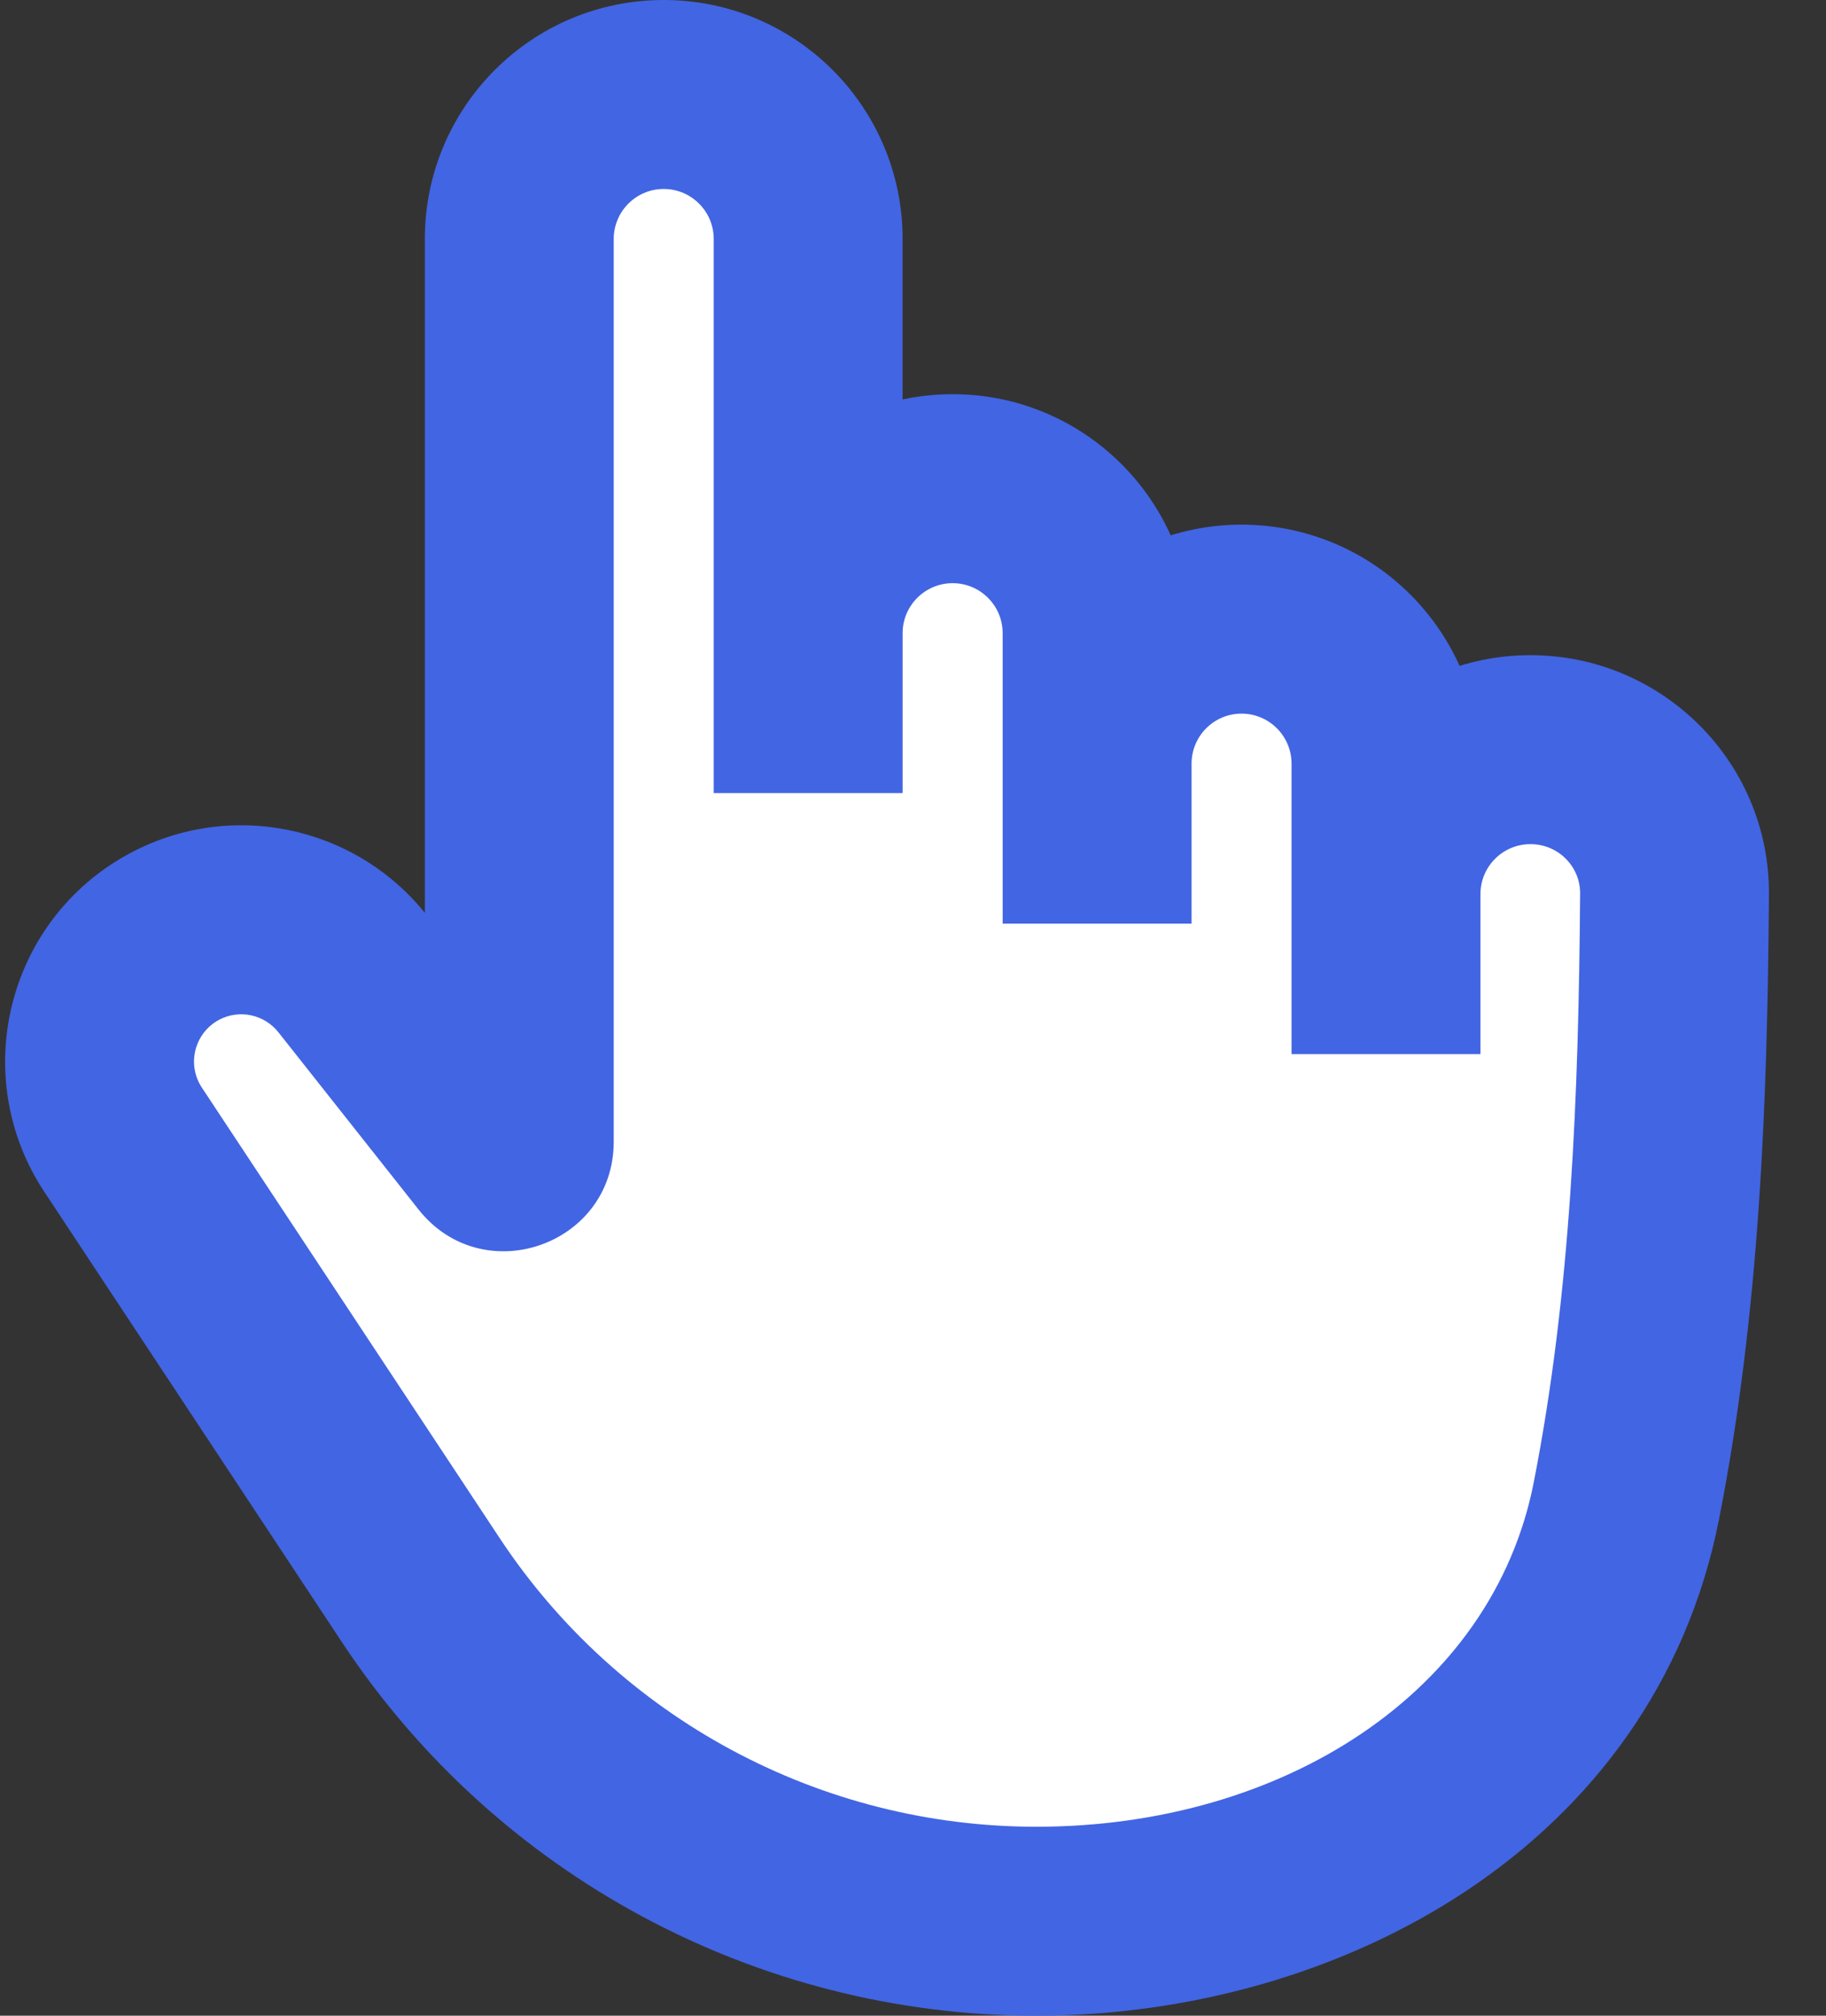 <svg width="29" height="32" viewBox="0 0 29 32" fill="none" xmlns="http://www.w3.org/2000/svg">
<rect x="0" y="0" width="29" height="32" fill="#333333" stroke="none"/>
<path d="M8.247 3.794L8.247 9.786L8.247 18.124C8.247 18.349 7.963 18.447 7.824 18.271L5.597 15.456C4.919 14.598 3.722 14.352 2.76 14.873C1.599 15.502 1.227 16.992 1.955 18.093L6.683 25.244C8.853 28.526 12.525 30.5 16.459 30.5C20.813 30.5 24.99 28.097 25.83 23.825C26.452 20.661 26.571 17.41 26.595 14.195C26.604 12.928 25.573 11.901 24.306 11.901C23.039 11.901 22.012 12.928 22.012 14.195L22.012 12.124C22.012 10.857 20.985 9.829 19.718 9.829C18.451 9.829 17.424 10.857 17.424 12.124L17.424 10.052C17.424 8.785 16.396 7.758 15.13 7.758C13.862 7.758 12.835 8.785 12.835 10.052L12.835 3.794C12.835 2.527 11.808 1.5 10.541 1.5C9.274 1.5 8.247 2.527 8.247 3.794Z" fill="white"/>
<path d="M26.595 14.195L28.094 14.206L26.595 14.195ZM25.83 23.825L24.358 23.535L24.358 23.535L25.83 23.825ZM6.683 25.244L5.432 26.072L5.432 26.072L6.683 25.244ZM1.955 18.093L0.704 18.921L0.704 18.921L1.955 18.093ZM5.597 15.456L6.774 14.525L6.774 14.525L5.597 15.456ZM7.824 18.271L6.647 19.201L6.647 19.201L7.824 18.271ZM12.835 10.052L14.335 10.052L14.335 10.052L12.835 10.052ZM22.012 12.124L20.512 12.124L20.512 12.124L22.012 12.124ZM12.835 3.794L11.335 3.794L11.335 3.794L12.835 3.794ZM2.76 14.873L2.046 13.555L2.046 13.555L2.76 14.873ZM16.459 30.5L16.459 29L16.459 29L16.459 30.5ZM9.747 9.786L9.747 3.794L6.747 3.794L6.747 9.786L9.747 9.786ZM25.095 14.184C25.072 17.381 24.951 20.516 24.358 23.535L27.302 24.114C27.952 20.807 28.071 17.439 28.094 14.206L25.095 14.184ZM7.935 24.417L3.206 17.266L0.704 18.921L5.432 26.072L7.935 24.417ZM4.421 16.387L6.647 19.201L9 17.34L6.774 14.525L4.421 16.387ZM9.747 18.124L9.747 9.786L6.747 9.786L6.747 18.124L9.747 18.124ZM14.335 12.591L14.335 10.052L11.335 10.052L11.335 12.591L14.335 12.591ZM15.924 10.052L15.924 12.124L18.924 12.124L18.924 10.052L15.924 10.052ZM15.924 12.124L15.924 14.663L18.924 14.663L18.924 12.124L15.924 12.124ZM20.512 12.124L20.512 14.195L23.512 14.195L23.512 12.124L20.512 12.124ZM20.512 14.195L20.512 16.734L23.512 16.734L23.512 14.195L20.512 14.195ZM11.335 3.794L11.335 10.052L14.335 10.052L14.335 3.794L11.335 3.794ZM23.512 14.195C23.512 13.756 23.867 13.401 24.306 13.401L24.306 10.401C22.21 10.401 20.512 12.1 20.512 14.195L23.512 14.195ZM19.718 11.329C20.156 11.329 20.512 11.685 20.512 12.124L23.512 12.124C23.512 10.028 21.813 8.329 19.718 8.329L19.718 11.329ZM15.13 9.258C15.568 9.258 15.924 9.614 15.924 10.052L18.924 10.052C18.924 7.957 17.225 6.258 15.13 6.258L15.13 9.258ZM6.647 19.201C7.669 20.493 9.747 19.771 9.747 18.124L6.747 18.124C6.747 16.926 8.257 16.401 9 17.34L6.647 19.201ZM3.206 17.266C2.963 16.899 3.088 16.402 3.475 16.192L2.046 13.555C0.111 14.603 -0.51 17.085 0.704 18.921L3.206 17.266ZM24.358 23.535C23.703 26.871 20.365 29 16.459 29L16.459 32C21.262 32 26.278 29.324 27.302 24.114L24.358 23.535ZM9.747 3.794C9.747 3.356 10.102 3 10.541 3L10.541 6.82234e-07C8.445 4.99034e-07 6.747 1.699 6.747 3.794L9.747 3.794ZM3.475 16.192C3.795 16.019 4.194 16.101 4.421 16.387L6.774 14.525C5.643 13.096 3.648 12.686 2.046 13.555L3.475 16.192ZM16.459 29C13.028 29 9.827 27.279 7.935 24.417L5.432 26.072C7.88 29.773 12.021 32 16.459 32L16.459 29ZM18.924 12.124C18.924 11.685 19.279 11.329 19.718 11.329L19.718 8.329C17.622 8.329 15.924 10.028 15.924 12.124L18.924 12.124ZM28.094 14.206C28.11 12.097 26.396 10.401 24.306 10.401L24.306 13.401C24.75 13.401 25.098 13.759 25.095 14.184L28.094 14.206ZM14.335 10.052C14.335 9.614 14.691 9.258 15.13 9.258L15.13 6.258C13.034 6.258 11.335 7.957 11.335 10.052L14.335 10.052ZM10.541 3C10.98 3 11.335 3.356 11.335 3.794L14.335 3.794C14.335 1.699 12.636 8.65435e-07 10.541 6.82234e-07L10.541 3Z" fill="#4265E3"/>
</svg>
